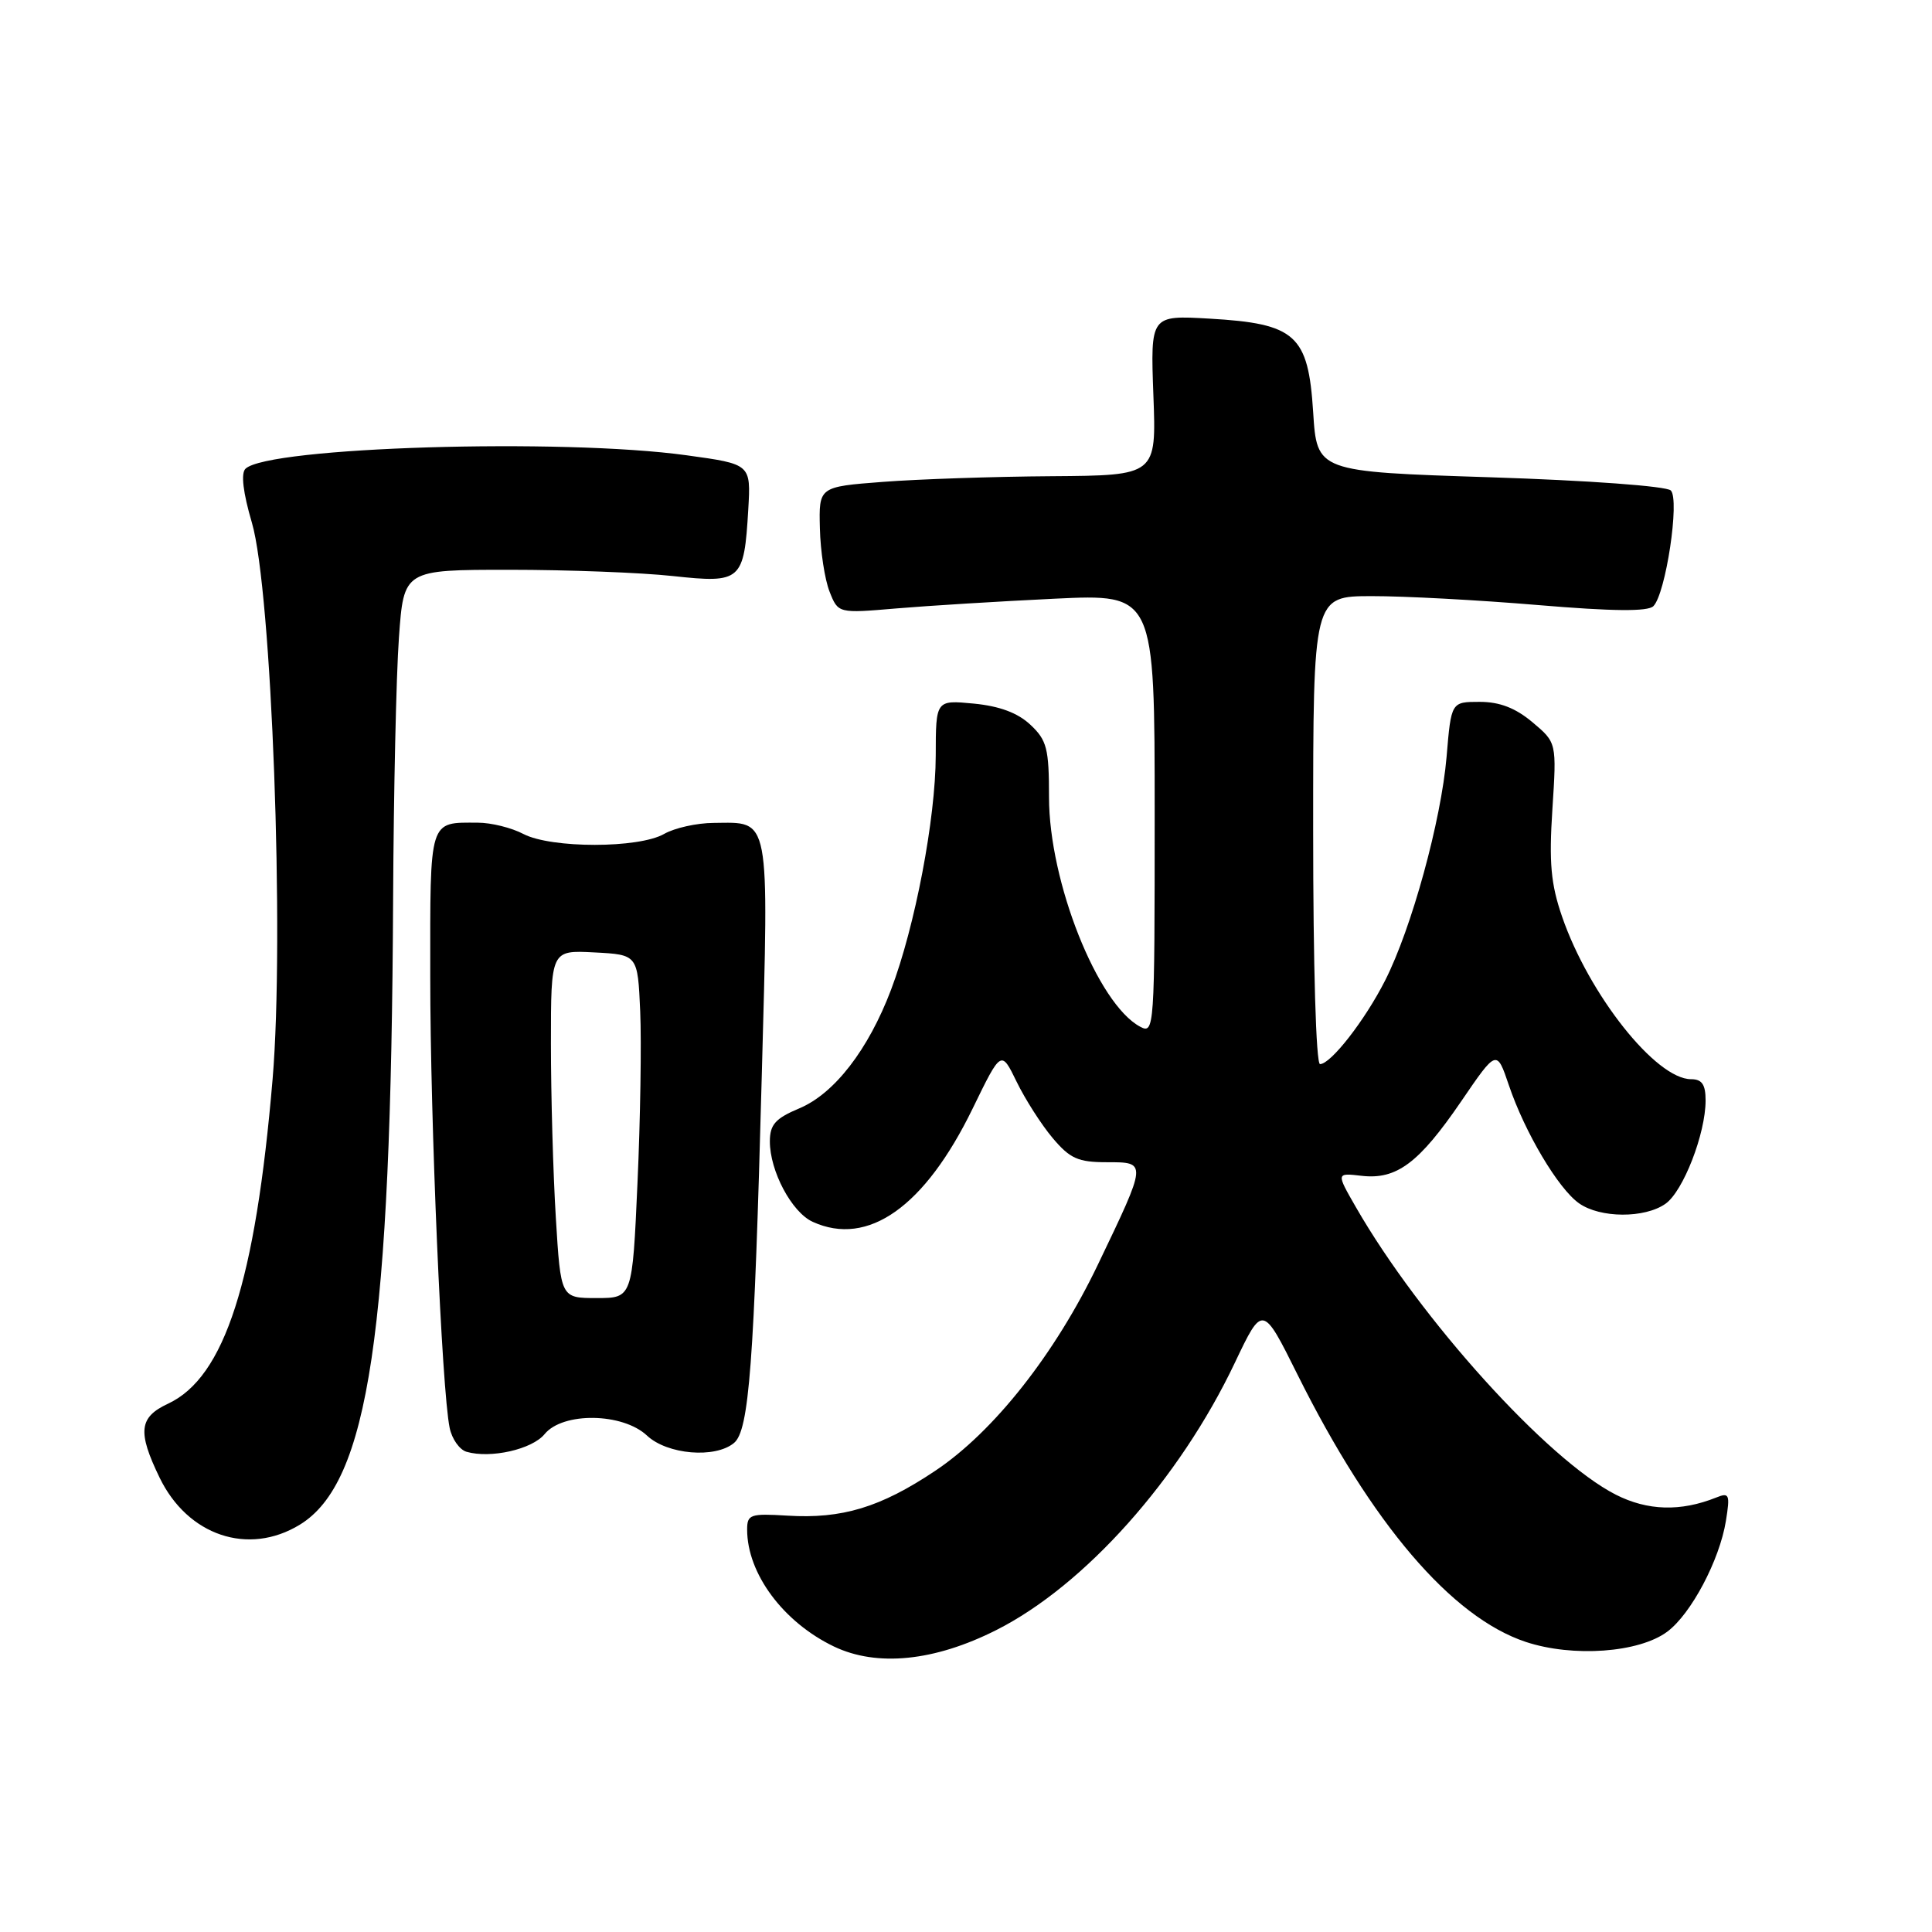 <?xml version="1.0" encoding="UTF-8" standalone="no"?>
<!DOCTYPE svg PUBLIC "-//W3C//DTD SVG 1.1//EN" "http://www.w3.org/Graphics/SVG/1.1/DTD/svg11.dtd" >
<svg xmlns="http://www.w3.org/2000/svg" xmlns:xlink="http://www.w3.org/1999/xlink" version="1.1" viewBox="0 0 256 256">
 <g >
 <path fill="currentColor"
d=" M 132.02 215.99 C 143.73 210.08 156.30 195.99 163.62 180.58 C 167.30 172.84 167.30 172.84 171.94 182.17 C 181.78 201.92 192.34 214.29 202.17 217.56 C 208.42 219.63 217.19 219.00 220.93 216.20 C 224.08 213.85 227.85 206.73 228.69 201.54 C 229.26 198.01 229.14 197.73 227.41 198.43 C 222.69 200.32 218.30 200.19 214.08 198.04 C 205.05 193.43 188.17 174.76 179.66 159.95 C 177.05 155.41 177.05 155.41 180.41 155.80 C 185.05 156.34 188.02 154.12 193.61 145.94 C 198.32 139.04 198.32 139.04 199.93 143.79 C 202.05 150.06 206.49 157.53 209.24 159.45 C 212.04 161.42 217.92 161.45 220.68 159.51 C 223.03 157.87 226.00 150.22 226.00 145.82 C 226.00 143.70 225.52 143.00 224.08 143.00 C 219.42 143.00 210.55 131.81 206.98 121.45 C 205.49 117.12 205.24 114.31 205.70 107.23 C 206.27 98.40 206.27 98.40 203.06 95.70 C 200.81 93.81 198.71 93.00 196.07 93.00 C 192.29 93.00 192.29 93.00 191.68 100.28 C 190.96 108.73 187.05 123.00 183.54 129.91 C 180.87 135.18 176.34 141.00 174.91 141.00 C 174.38 141.00 174.00 127.98 174.00 110.00 C 174.00 79.00 174.00 79.00 181.75 78.99 C 186.01 78.98 195.92 79.51 203.76 80.17 C 213.74 81.01 218.35 81.05 219.08 80.32 C 220.72 78.68 222.60 66.20 221.39 64.99 C 220.82 64.42 210.51 63.66 197.44 63.24 C 174.50 62.50 174.50 62.50 174.00 54.60 C 173.35 44.37 171.70 42.88 160.26 42.22 C 152.44 41.77 152.44 41.77 152.83 52.38 C 153.23 63.00 153.23 63.00 139.36 63.10 C 131.74 63.15 121.67 63.49 117.00 63.85 C 108.50 64.50 108.50 64.50 108.64 70.00 C 108.71 73.03 109.29 76.80 109.92 78.39 C 111.06 81.28 111.06 81.28 118.78 80.62 C 123.03 80.26 132.46 79.68 139.75 79.33 C 153.00 78.70 153.00 78.70 153.00 107.89 C 153.00 136.41 152.96 137.05 151.07 136.04 C 145.43 133.02 139.00 116.83 139.00 105.65 C 139.00 99.18 138.72 98.08 136.53 96.03 C 134.86 94.46 132.44 93.56 129.03 93.23 C 124.00 92.75 124.00 92.75 123.99 100.12 C 123.97 108.48 121.25 122.76 118.07 131.14 C 115.06 139.09 110.56 144.91 105.92 146.86 C 102.75 148.19 102.02 149.01 102.01 151.22 C 102.00 155.16 104.90 160.63 107.69 161.90 C 115.02 165.24 122.54 159.91 128.88 146.89 C 132.66 139.12 132.66 139.12 134.71 143.34 C 135.84 145.66 137.98 149.01 139.47 150.78 C 141.78 153.52 142.84 154.00 146.66 154.00 C 152.02 154.00 152.03 153.90 145.48 167.56 C 139.81 179.40 131.67 189.72 123.92 194.89 C 116.67 199.74 111.57 201.28 104.33 200.83 C 99.41 200.53 99.00 200.67 99.00 202.68 C 99.00 208.51 103.79 214.95 110.50 218.17 C 116.21 220.90 123.82 220.13 132.02 215.99 Z  M 39.71 202.04 C 48.86 196.46 51.82 176.59 52.09 119.00 C 52.16 104.97 52.50 89.45 52.86 84.50 C 53.50 75.50 53.50 75.50 67.50 75.50 C 75.20 75.50 84.95 75.87 89.17 76.33 C 98.23 77.31 98.59 76.99 99.15 67.50 C 99.50 61.50 99.50 61.50 91.00 60.33 C 74.48 58.04 35.52 59.23 32.53 62.11 C 31.90 62.71 32.20 65.26 33.38 69.27 C 36.00 78.20 37.71 124.18 36.12 143.00 C 33.85 169.81 29.76 182.51 22.26 186.00 C 18.42 187.79 18.20 189.71 21.14 195.78 C 24.86 203.48 32.90 206.19 39.71 202.04 Z  M 72.16 190.03 C 74.58 187.07 82.51 187.19 85.74 190.23 C 88.42 192.74 94.76 193.28 97.26 191.20 C 99.26 189.54 99.92 180.77 100.94 142.50 C 101.87 107.65 102.13 108.97 94.56 109.04 C 92.33 109.05 89.38 109.71 88.00 110.50 C 84.63 112.43 73.06 112.43 69.36 110.51 C 67.79 109.68 65.07 109.01 63.33 109.01 C 56.79 108.99 57.00 108.32 57.01 129.36 C 57.01 148.60 58.54 184.18 59.58 189.19 C 59.88 190.67 60.89 192.10 61.82 192.37 C 65.01 193.29 70.51 192.05 72.16 190.03 Z  M 73.65 161.34 C 73.29 155.48 73.00 145.11 73.00 138.29 C 73.00 125.90 73.00 125.90 78.75 126.20 C 84.50 126.50 84.50 126.50 84.83 134.00 C 85.01 138.12 84.85 148.36 84.47 156.75 C 83.79 172.00 83.79 172.00 79.05 172.00 C 74.30 172.00 74.30 172.00 73.65 161.34 Z "/>
</g>
</svg>